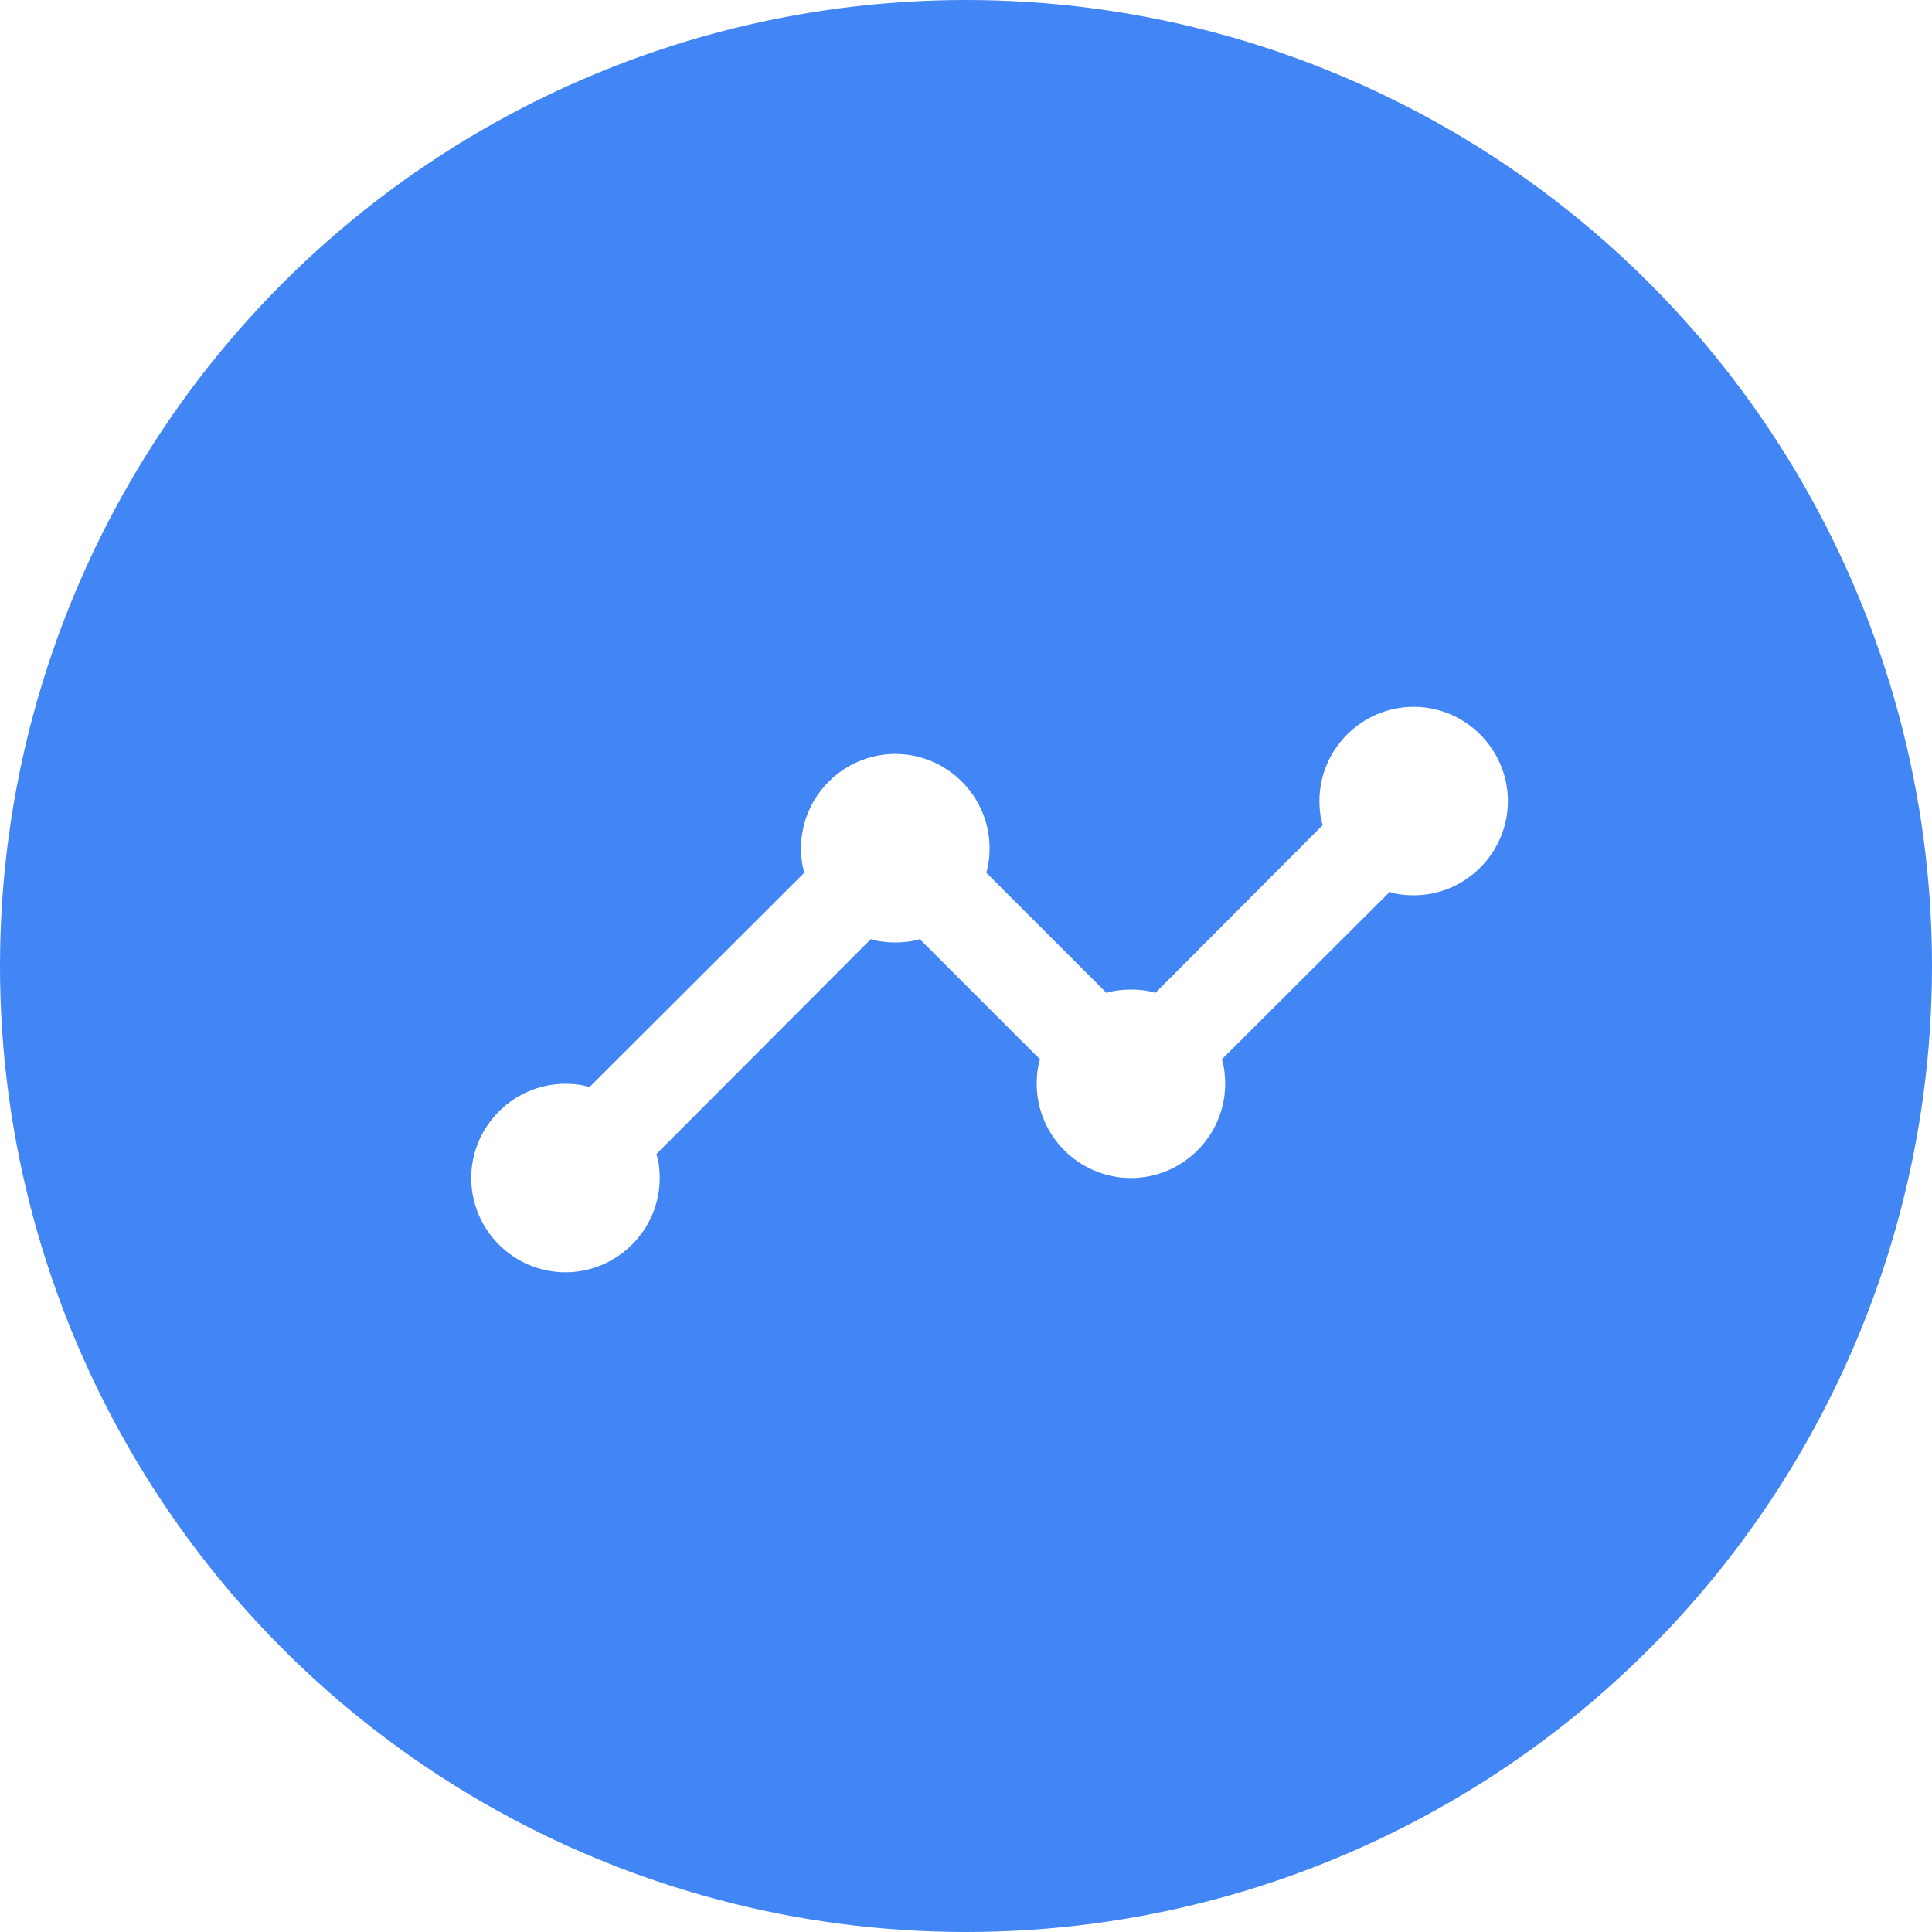 <?xml version="1.0" encoding="UTF-8"?>
<svg width="41px" height="41px" viewBox="0 0 41 41" version="1.1" xmlns="http://www.w3.org/2000/svg" xmlns:xlink="http://www.w3.org/1999/xlink">
    <!-- Generator: Sketch 51 (57462) - http://www.bohemiancoding.com/sketch -->
    <title>Group 10</title>
    <desc>Created with Sketch.</desc>
    <defs></defs>
    <g id="Homepage" stroke="none" stroke-width="1" fill="none" fill-rule="evenodd">
        <g id="v7c" transform="translate(-152, -4390)">
            <rect fill="#FFFFFF" x="0" y="0" width="1440" height="6628"></rect>
            <g id="Group-9-Copy" transform="translate(112, 3980)" fill-rule="nonzero">
                <g id="Group-7-Copy" transform="translate(0, 244)">
                    <g id="Group-4">
                        <g id="Group-10" transform="translate(40, 166)">
                            <circle id="Oval-3-Copy-7" fill="#4285F4" cx="20.5" cy="20.5" r="20.5"></circle>
                            <path d="M32,17 C32,18.1 31.1,19 30,19 C29.82,19 29.65,18.98 29.49,18.93 L25.93,22.48 C25.98,22.64 26,22.82 26,23 C26,24.1 25.1,25 24,25 C22.9,25 22,24.1 22,23 C22,22.82 22.02,22.64 22.07,22.48 L19.52,19.93 C19.36,19.98 19.18,20 19,20 C18.82,20 18.64,19.98 18.48,19.93 L13.93,24.49 C13.98,24.65 14,24.82 14,25 C14,26.1 13.1,27 12,27 C10.9,27 10,26.1 10,25 C10,23.9 10.9,23 12,23 C12.18,23 12.35,23.02 12.51,23.07 L17.07,18.52 C17.02,18.36 17,18.18 17,18 C17,16.9 17.9,16 19,16 C20.1,16 21,16.9 21,18 C21,18.18 20.98,18.36 20.93,18.52 L23.48,21.07 C23.64,21.02 23.82,21 24,21 C24.18,21 24.36,21.02 24.52,21.07 L28.07,17.51 C28.02,17.35 28,17.18 28,17 C28,15.9 28.9,15 30,15 C31.1,15 32,15.9 32,17 Z" id="Shape-Copy" fill="#FFFFFF"></path>
                        </g>
                    </g>
                </g>
            </g>
        </g>
    </g>
</svg>